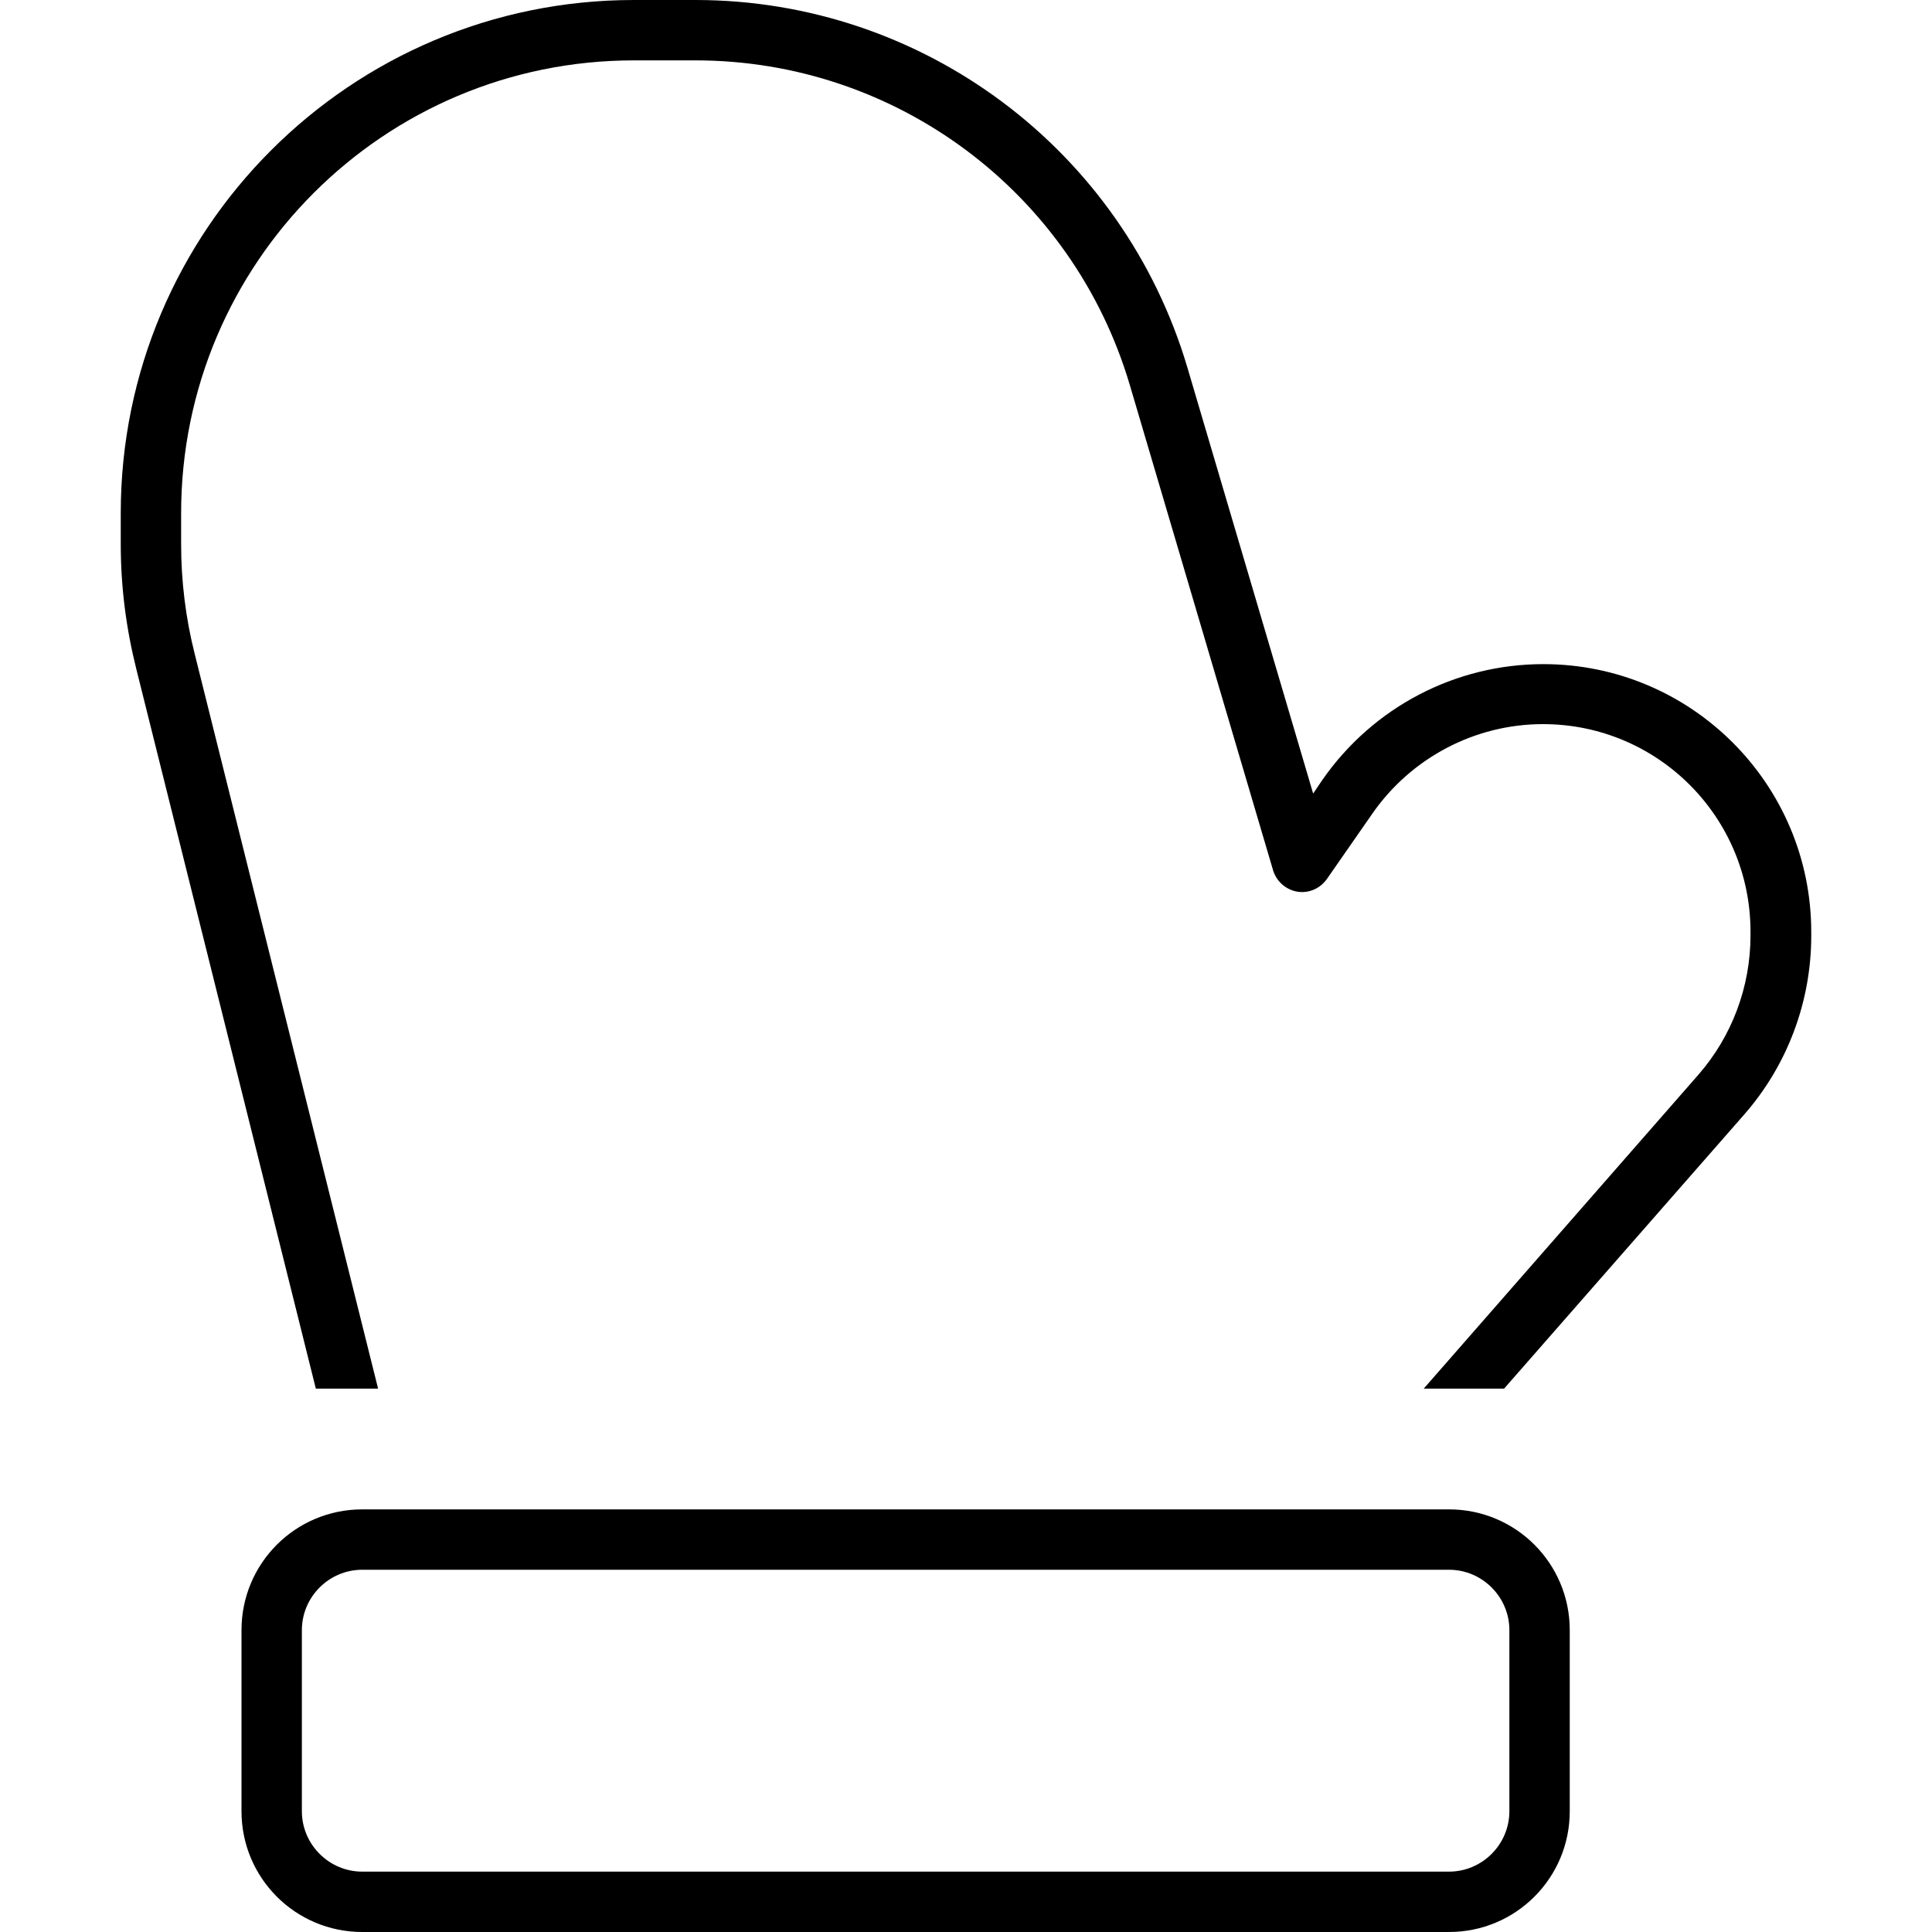 <svg xmlns="http://www.w3.org/2000/svg" width="24" height="24" viewBox="0 0 448 512"><path d="M0 136C0 60.9 60.9 0 136 0l16.3 0c60.3 0 113.3 39.7 130.4 97.5l33.3 112.8 2.5-3.7C331.9 187.4 353.7 176 377 176c39.2 0 71 31.8 71 71l0 1c0 17.4-6.3 34.3-17.8 47.4L366.6 368l-21.3 0 72.8-83.2c8.9-10.2 13.8-23.3 13.8-36.9l0-1c0-30.4-24.6-55-55-55c-18 0-34.9 8.9-45.2 23.7l-12.1 17.4c-1.8 2.5-4.8 3.8-7.8 3.3s-5.5-2.7-6.4-5.6L267.4 102c-15.1-51-61.9-86-115.1-86L136 16C69.7 16 16 69.7 16 136l0 8.2c0 9.8 1.2 19.6 3.6 29.1L68.2 368l-16.5 0L4.1 177.2C1.4 166.4 0 155.4 0 144.2L0 136zM64 416c-8.8 0-16 7.2-16 16l0 48c0 8.8 7.2 16 16 16l288 0c8.8 0 16-7.2 16-16l0-48c0-8.8-7.2-16-16-16L64 416zM32 432c0-17.7 14.3-32 32-32l288 0c17.7 0 32 14.3 32 32l0 48c0 17.7-14.3 32-32 32L64 512c-17.7 0-32-14.3-32-32l0-48z"/></svg>